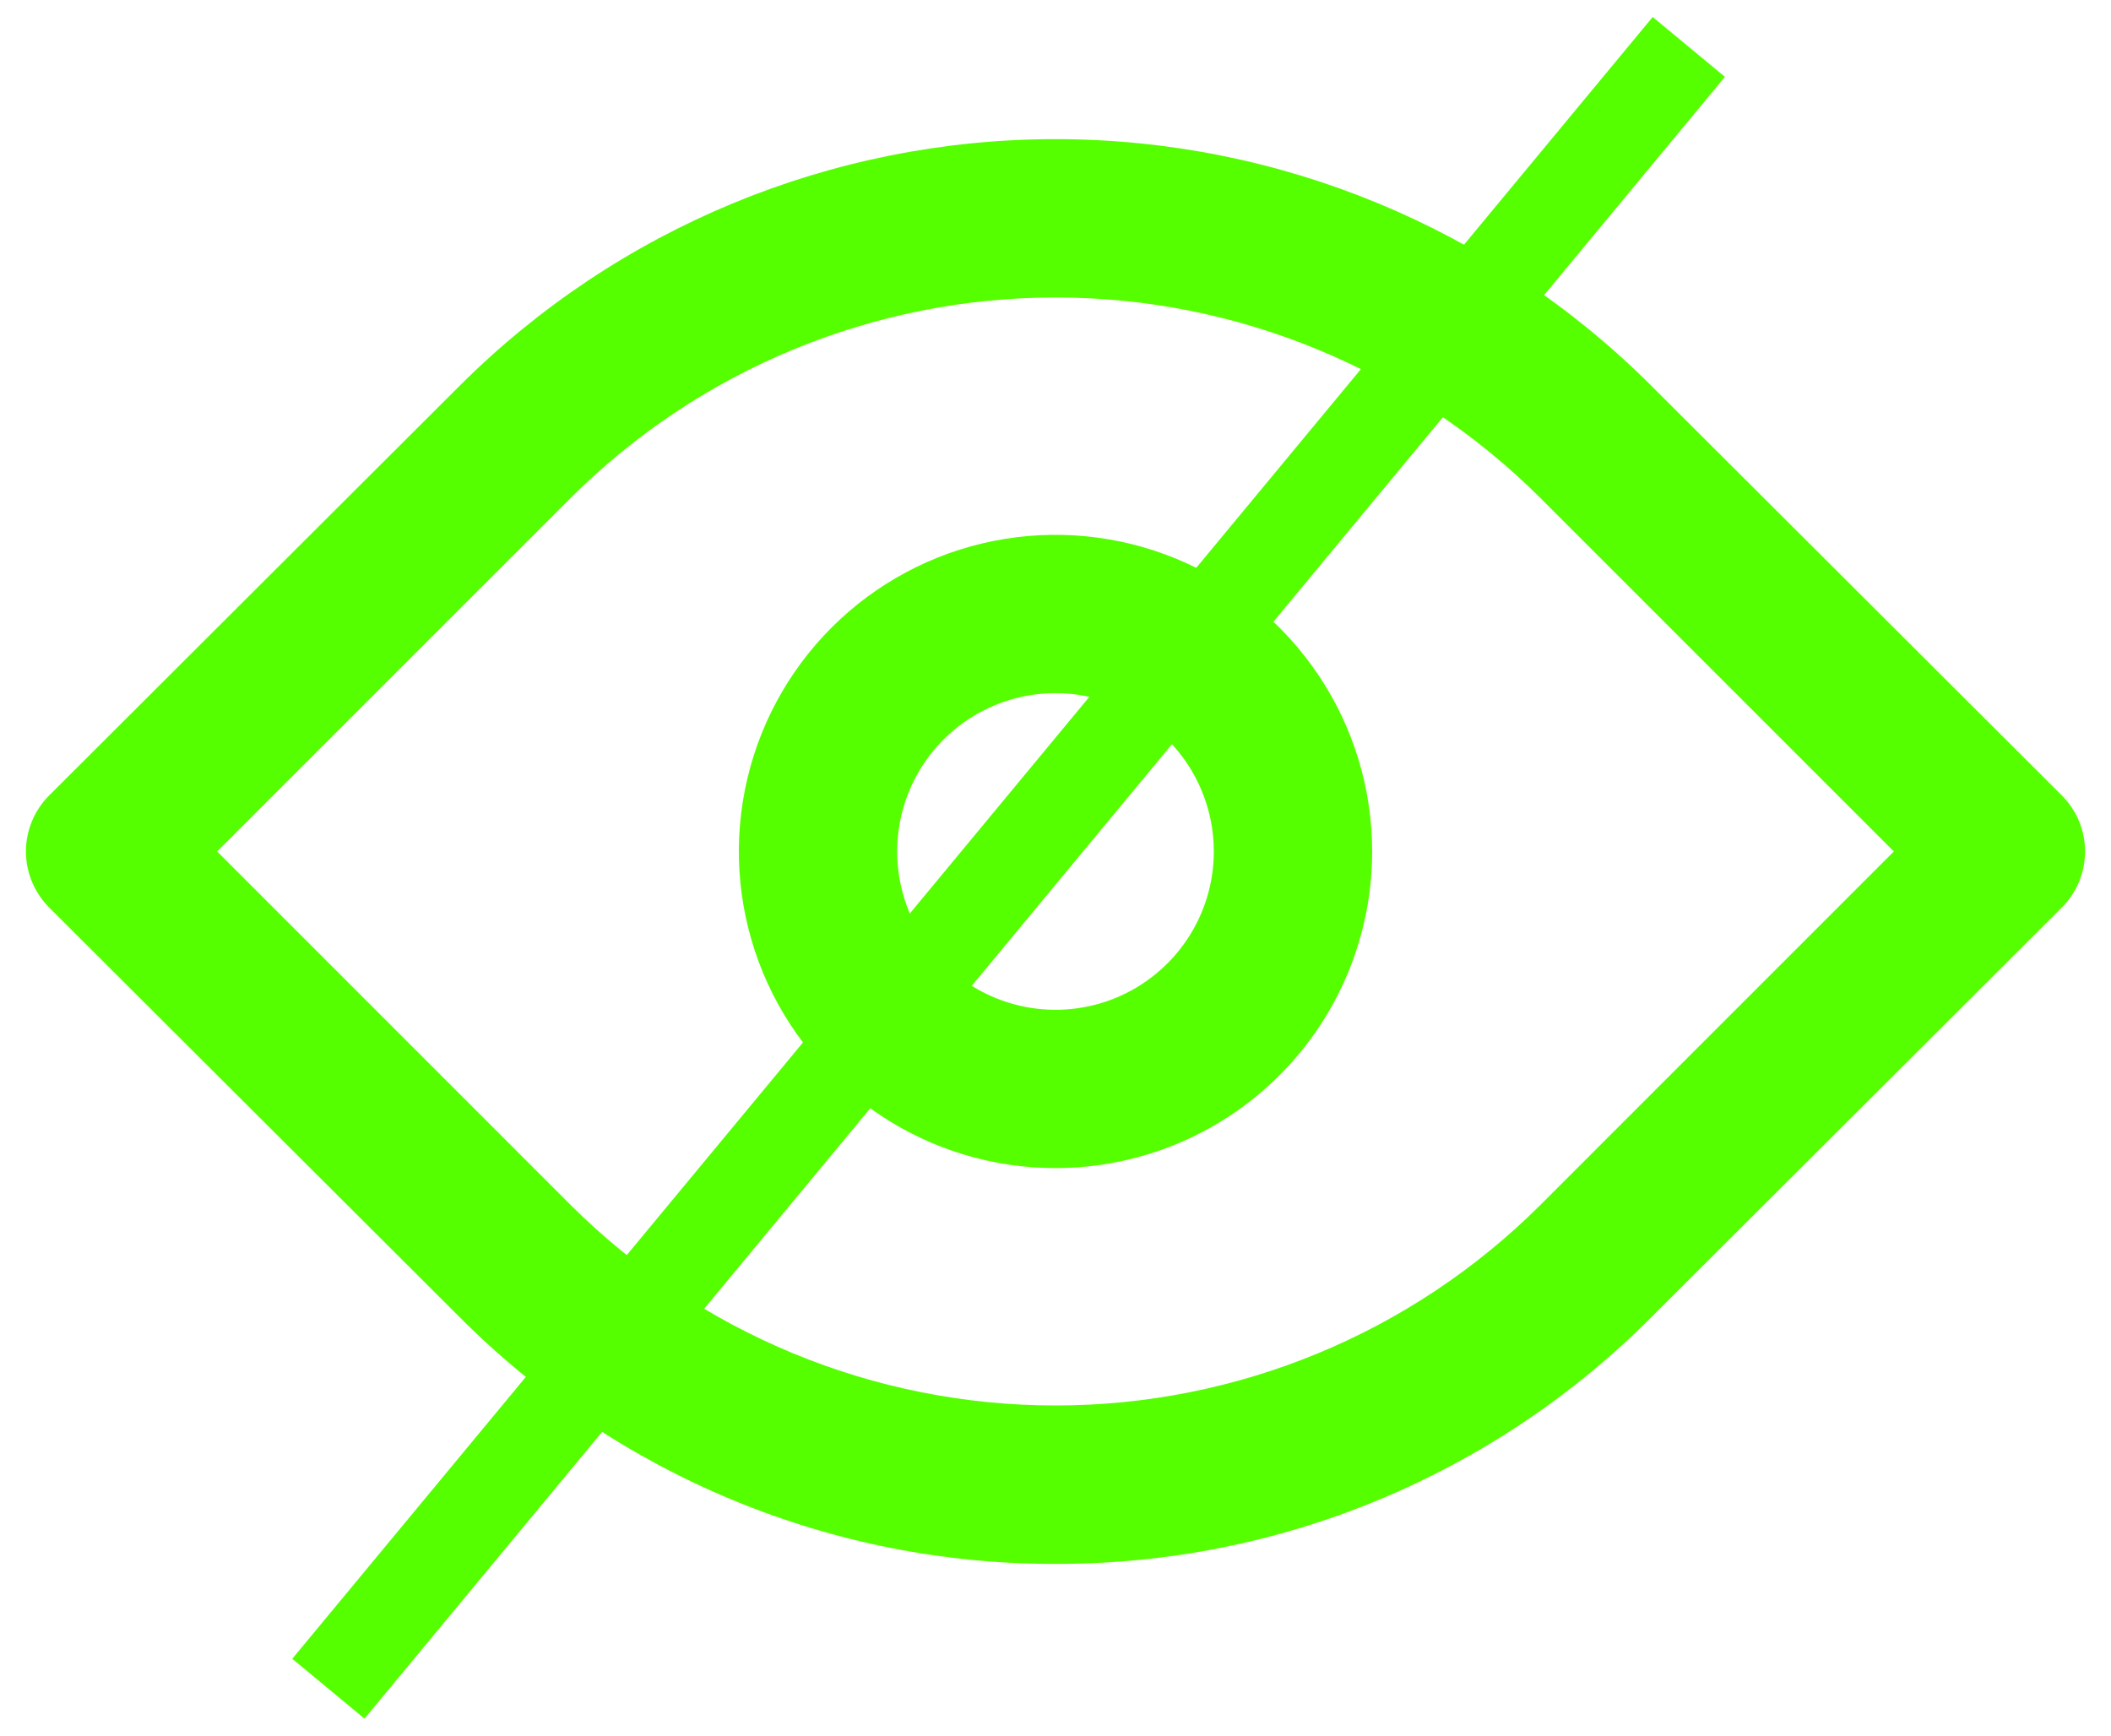 <svg width="45" height="37" viewBox="0 0 45 37" fill="none" xmlns="http://www.w3.org/2000/svg">
<path d="M22.5 33.339C20.139 33.344 17.801 32.882 15.62 31.978C13.439 31.074 11.458 29.747 9.793 28.074L1.052 19.35C0.894 19.193 0.768 19.006 0.683 18.8C0.597 18.595 0.553 18.374 0.553 18.151C0.553 17.929 0.597 17.708 0.683 17.503C0.768 17.297 0.894 17.11 1.052 16.953L9.793 8.229C13.163 4.859 17.734 2.966 22.5 2.966C27.266 2.966 31.837 4.859 35.207 8.229L43.948 16.953C44.106 17.11 44.232 17.297 44.318 17.503C44.403 17.708 44.447 17.929 44.447 18.151C44.447 18.374 44.403 18.595 44.318 18.8C44.232 19.006 44.106 19.193 43.948 19.35L35.207 28.074C33.542 29.747 31.561 31.074 29.38 31.978C27.199 32.882 24.861 33.344 22.5 33.339ZM4.629 18.151L12.172 25.695C14.915 28.427 18.628 29.962 22.5 29.962C26.372 29.962 30.085 28.427 32.828 25.695L40.371 18.151L32.828 10.608C30.085 7.876 26.372 6.341 22.5 6.341C18.628 6.341 14.915 7.876 12.172 10.608L4.629 18.151Z" fill="#55FF00"/>
<path d="M22.5 24.901C21.165 24.901 19.86 24.506 18.75 23.764C17.64 23.022 16.775 21.968 16.264 20.735C15.753 19.501 15.619 18.144 15.88 16.834C16.14 15.525 16.783 14.322 17.727 13.378C18.671 12.434 19.874 11.791 21.183 11.531C22.492 11.271 23.85 11.404 25.083 11.915C26.317 12.426 27.371 13.291 28.112 14.401C28.854 15.511 29.25 16.816 29.25 18.151C29.25 19.942 28.539 21.659 27.273 22.924C26.007 24.19 24.29 24.901 22.5 24.901ZM22.5 14.776C21.832 14.776 21.18 14.974 20.625 15.345C20.07 15.716 19.637 16.243 19.382 16.86C19.127 17.477 19.06 18.155 19.19 18.81C19.32 19.465 19.642 20.066 20.113 20.538C20.585 21.01 21.187 21.331 21.842 21.462C22.496 21.592 23.175 21.525 23.792 21.27C24.408 21.014 24.935 20.581 25.306 20.026C25.677 19.471 25.875 18.819 25.875 18.151C25.875 17.256 25.519 16.398 24.887 15.765C24.254 15.132 23.395 14.776 22.5 14.776Z" fill="#55FF00"/>
<path d="M36 1L7 36" stroke="#55FF00" stroke-width="2"/>
</svg>
